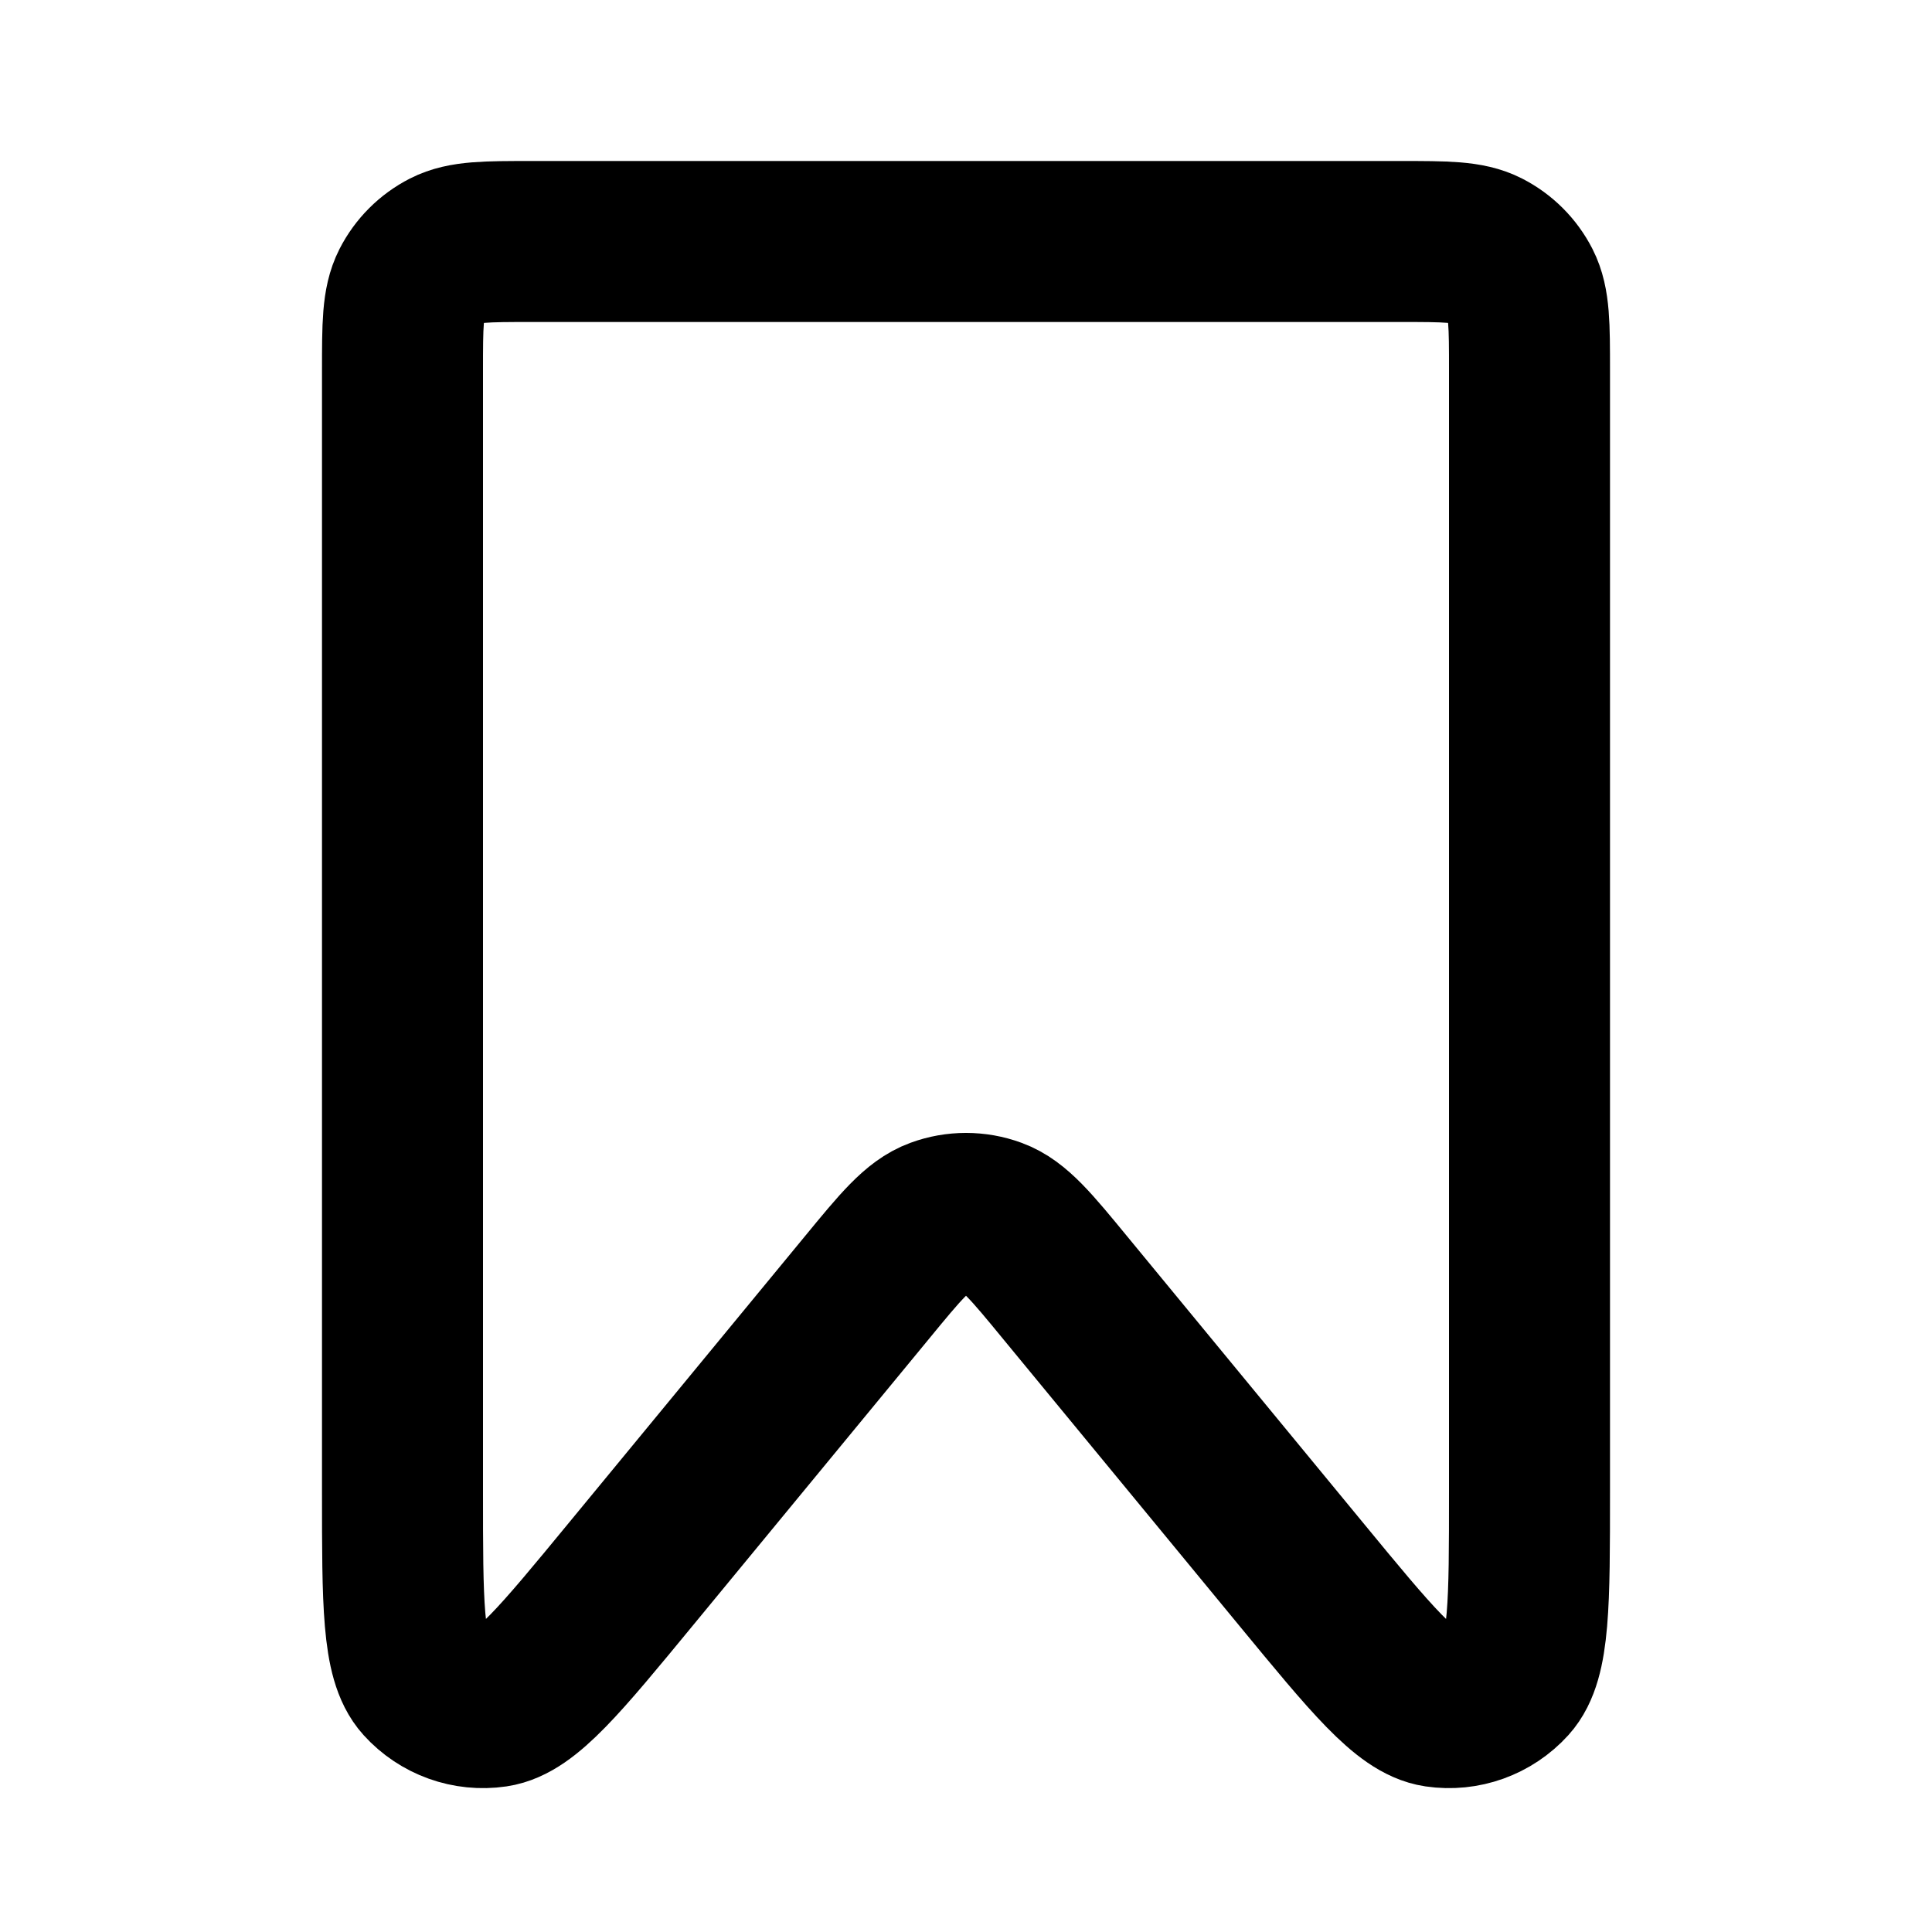<svg width="24" height="24" viewBox="0 0 24 24" fill="none" xmlns="http://www.w3.org/2000/svg">
<path d="M19 18.54V4.6C19 4.04 19 3.76 18.891 3.546C18.795 3.358 18.642 3.205 18.454 3.109C18.24 3 17.96 3 17.4 3H6.6C6.04 3 5.76 3 5.546 3.109C5.358 3.205 5.205 3.358 5.109 3.546C5 3.76 5 4.04 5 4.6V18.54C5 19.912 5 20.598 5.259 20.884C5.483 21.131 5.815 21.251 6.146 21.202C6.527 21.146 6.963 20.616 7.835 19.557L10.765 16C11.188 15.485 11.4 15.228 11.655 15.135C11.877 15.053 12.123 15.053 12.345 15.135C12.6 15.228 12.812 15.485 13.235 16L16.165 19.557C17.037 20.616 17.473 21.146 17.854 21.202C18.185 21.251 18.517 21.131 18.741 20.884C19 20.598 19 19.912 19 18.54Z" stroke="black" stroke-width="2" stroke-linecap="round" stroke-linejoin="round"/>
</svg>
